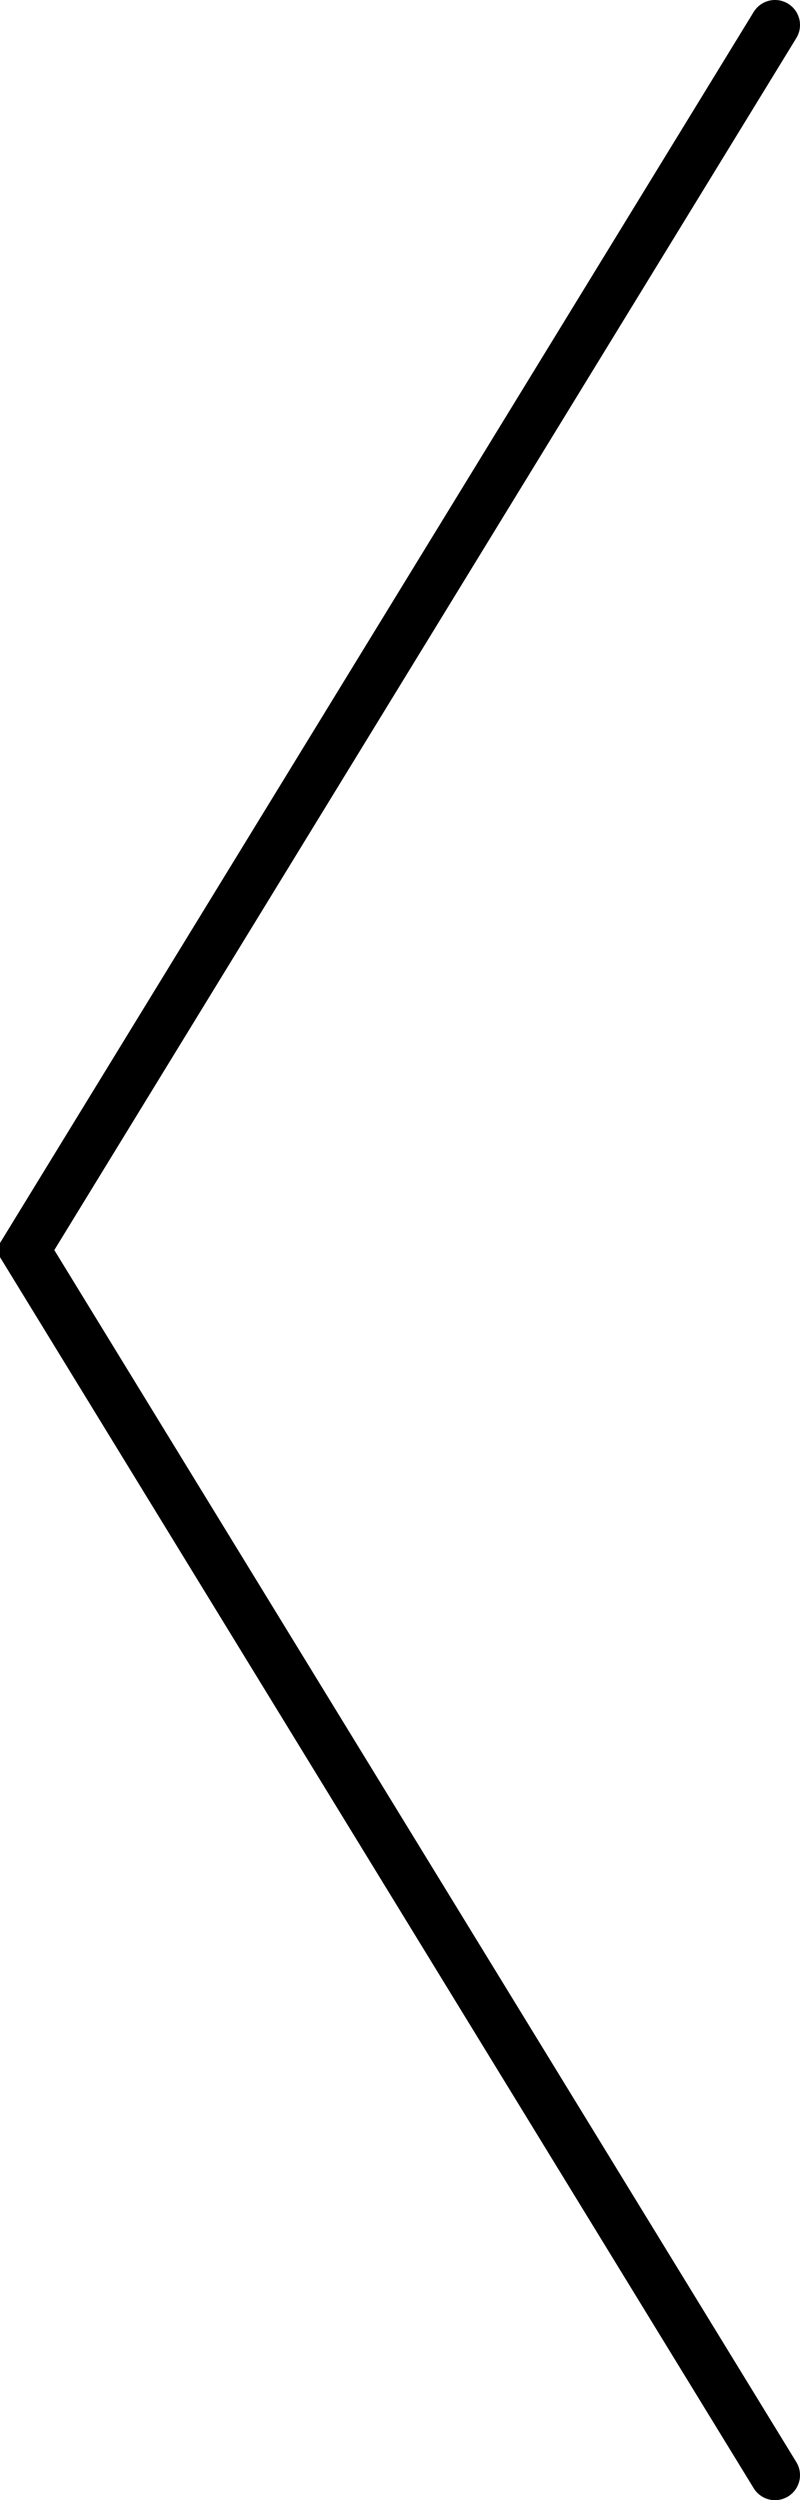 <svg width="32" height="100" viewBox="0 0 32 100" fill="none" xmlns="http://www.w3.org/2000/svg">
<path id="Vector 3" d="M31 1L1 50L31 99" stroke="black" stroke-linecap="round" stroke-width="2"/>
</svg>
